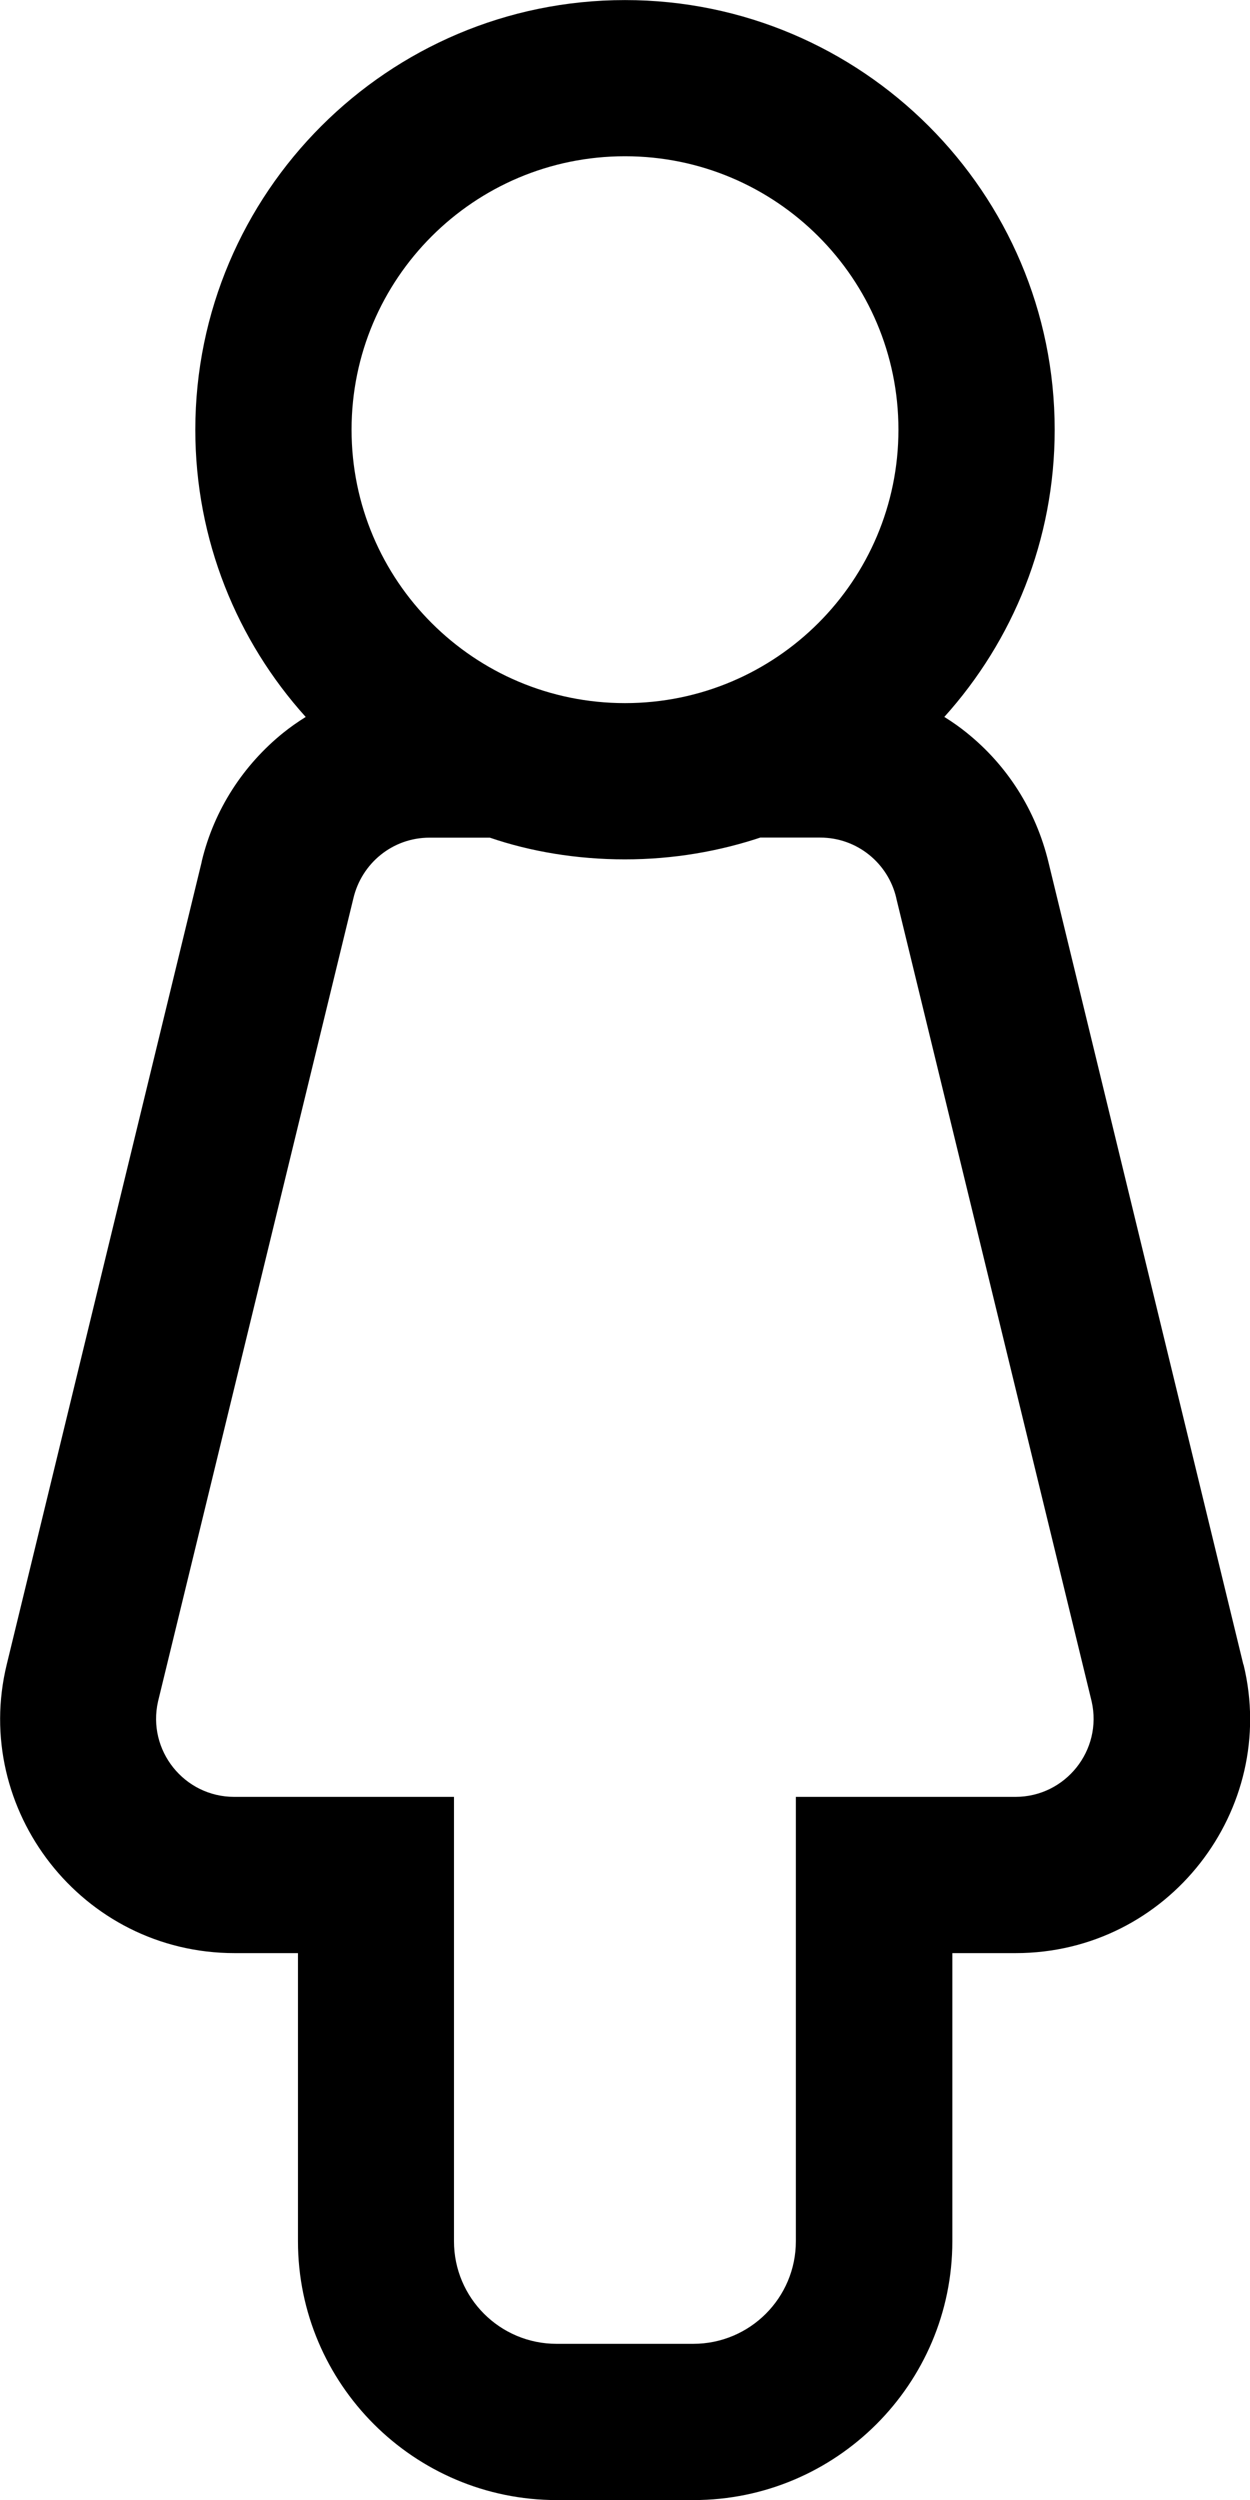 <!-- Generated by IcoMoon.io -->
<svg version="1.1" xmlns="http://www.w3.org/2000/svg" width="16" height="32" viewBox="0 0 16 32">
<title>female</title>
<path d="M15.915 21.306l-2.494-10.267c-0.163-0.676-0.535-1.247-1.044-1.657l-0.006-0.005c-0.083-0.067-0.176-0.133-0.272-0.193l-0.012-0.007c0.878-0.975 1.413-2.264 1.413-3.676 0-3.033-2.467-5.5-5.5-5.5s-5.5 2.467-5.5 5.5c0 1.412 0.535 2.702 1.413 3.676-0.109 0.068-0.202 0.134-0.29 0.205l0.006-0.005c-0.514 0.414-0.887 0.986-1.045 1.641l-0.004 0.021-2.494 10.267c-0.451 1.854 0.96 3.694 2.918 3.694h0.81v3.688c0 1.826 1.486 3.313 3.313 3.313h1.75c1.826 0 3.313-1.486 3.313-3.313v-3.688h0.809c1.958 0 3.37-1.84 2.918-3.694zM8 2c1.933 0 3.5 1.567 3.5 3.5s-1.567 3.5-3.5 3.5-3.5-1.567-3.5-3.5 1.567-3.5 3.5-3.5zM13 23h-2.813v5.688c0 0.725-0.588 1.313-1.313 1.313h-1.75c-0.725 0-1.313-0.588-1.313-1.313v-5.688h-2.813c-0.641 0-1.117-0.596-0.975-1.222l2.5-10.278c0.105-0.449 0.501-0.778 0.975-0.778h0.772c0.516 0.177 1.11 0.278 1.728 0.278s1.212-0.102 1.767-0.29l-0.039 0.011h0.772c0.474 0 0.87 0.329 0.974 0.772l0.001 0.007 2.5 10.278c0.142 0.625-0.334 1.222-0.975 1.222z"></path>
</svg>
